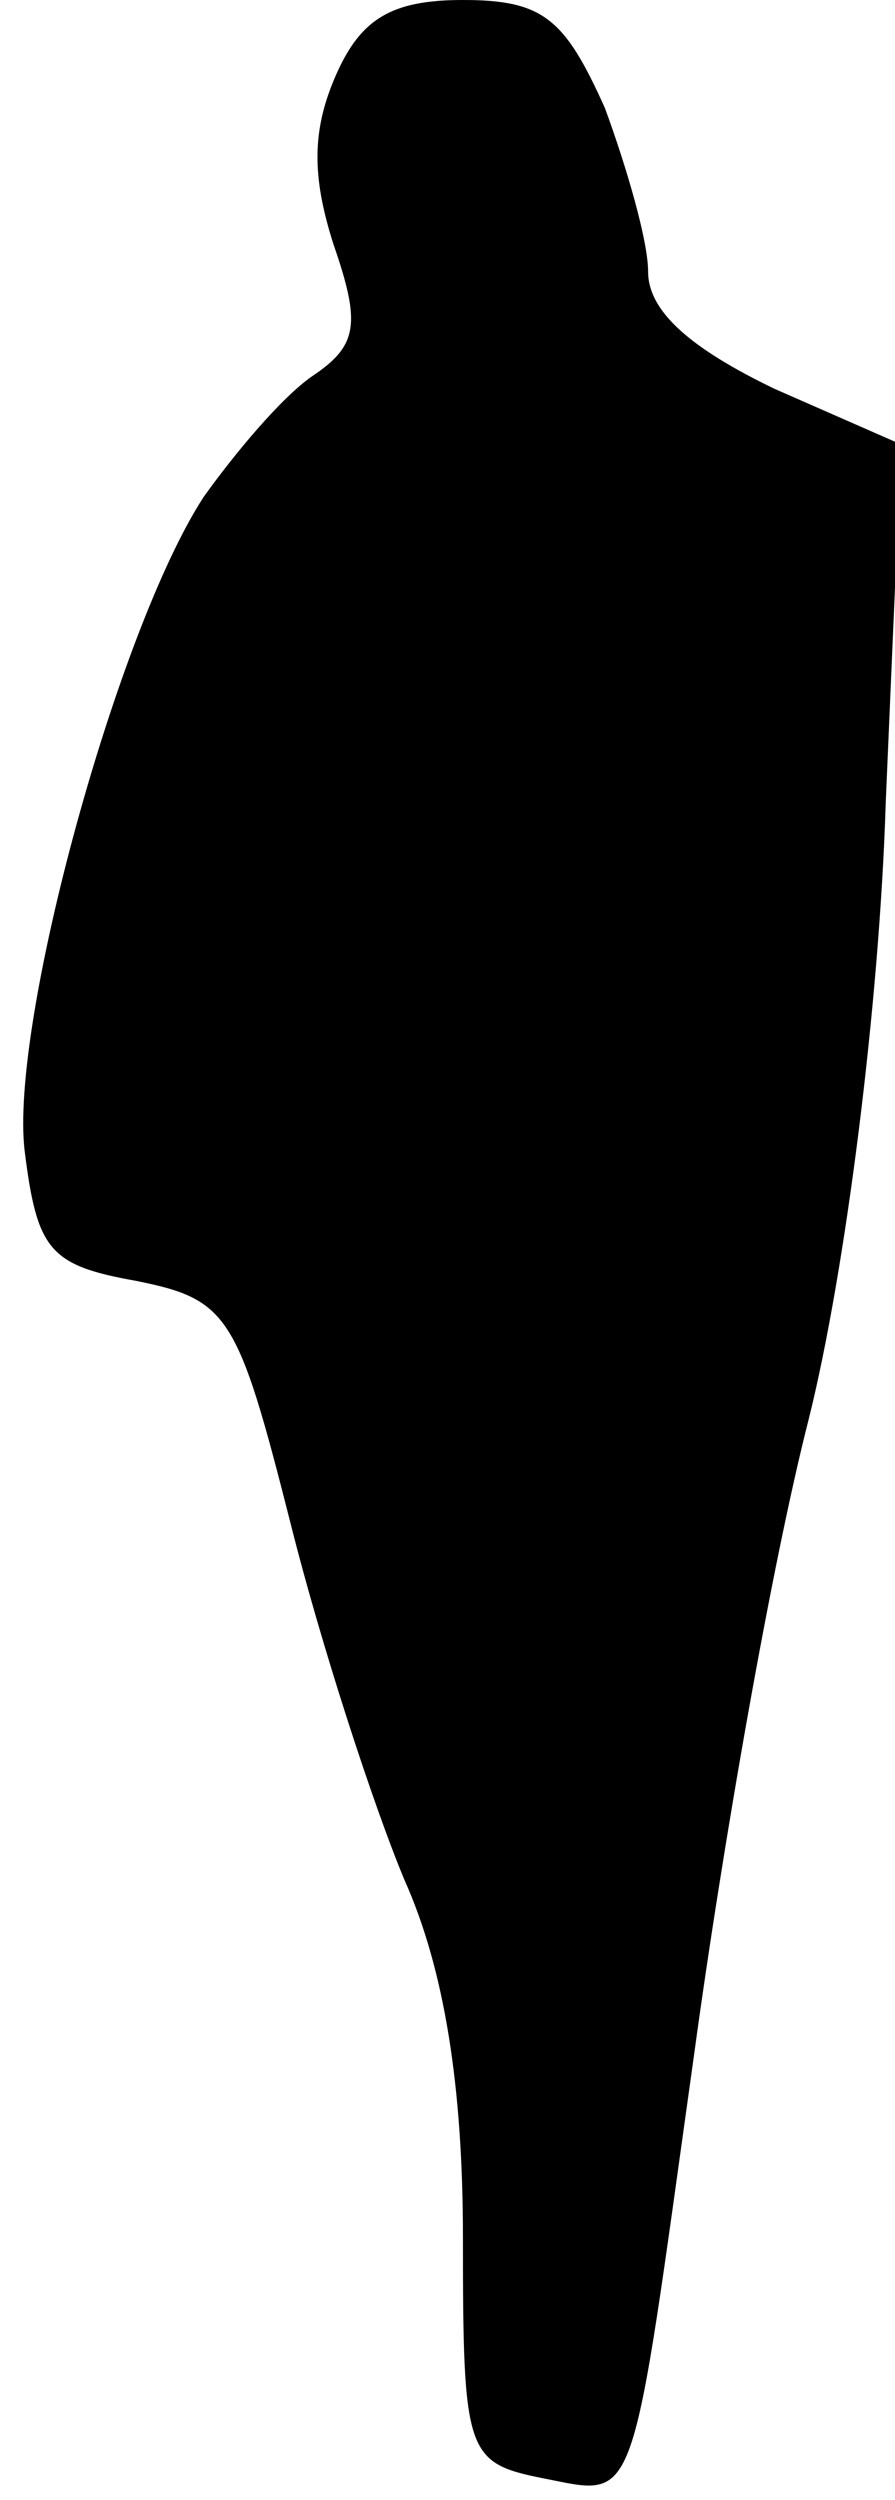 <?xml version="1.0" standalone="no"?>
<!DOCTYPE svg PUBLIC "-//W3C//DTD SVG 20010904//EN"
 "http://www.w3.org/TR/2001/REC-SVG-20010904/DTD/svg10.dtd">
<svg version="1.0" xmlns="http://www.w3.org/2000/svg"
 width="29pt" height="81pt" viewBox="0 0 29 81"
 preserveAspectRatio="xMidYMid meet">
<g transform="translate(0,81) scale(0.1,-0.1)"
fill="#000000" stroke="none">
<path fill="#000000" stroke="none" d="M109 786 c-8 -18 -8 -33 -1 -55 9 -26
8 -33 -7 -43 -10 -7 -25 -25 -35 -39 -28 -43 -63 -171 -58 -212 4 -32 8 -37
36 -42 30 -6 33 -11 50 -78 10 -40 27 -92 37 -116 13 -29 19 -67 19 -116 0
-70 1 -73 26 -78 31 -6 28 -12 49 138 9 66 25 158 37 205 12 48 23 135 25 200
l5 116 -41 18 c-27 13 -41 25 -41 38 0 10 -7 34 -14 53 -13 29 -20 35 -46 35
-23 0 -33 -6 -41 -24z"/>
</g>
</svg>
